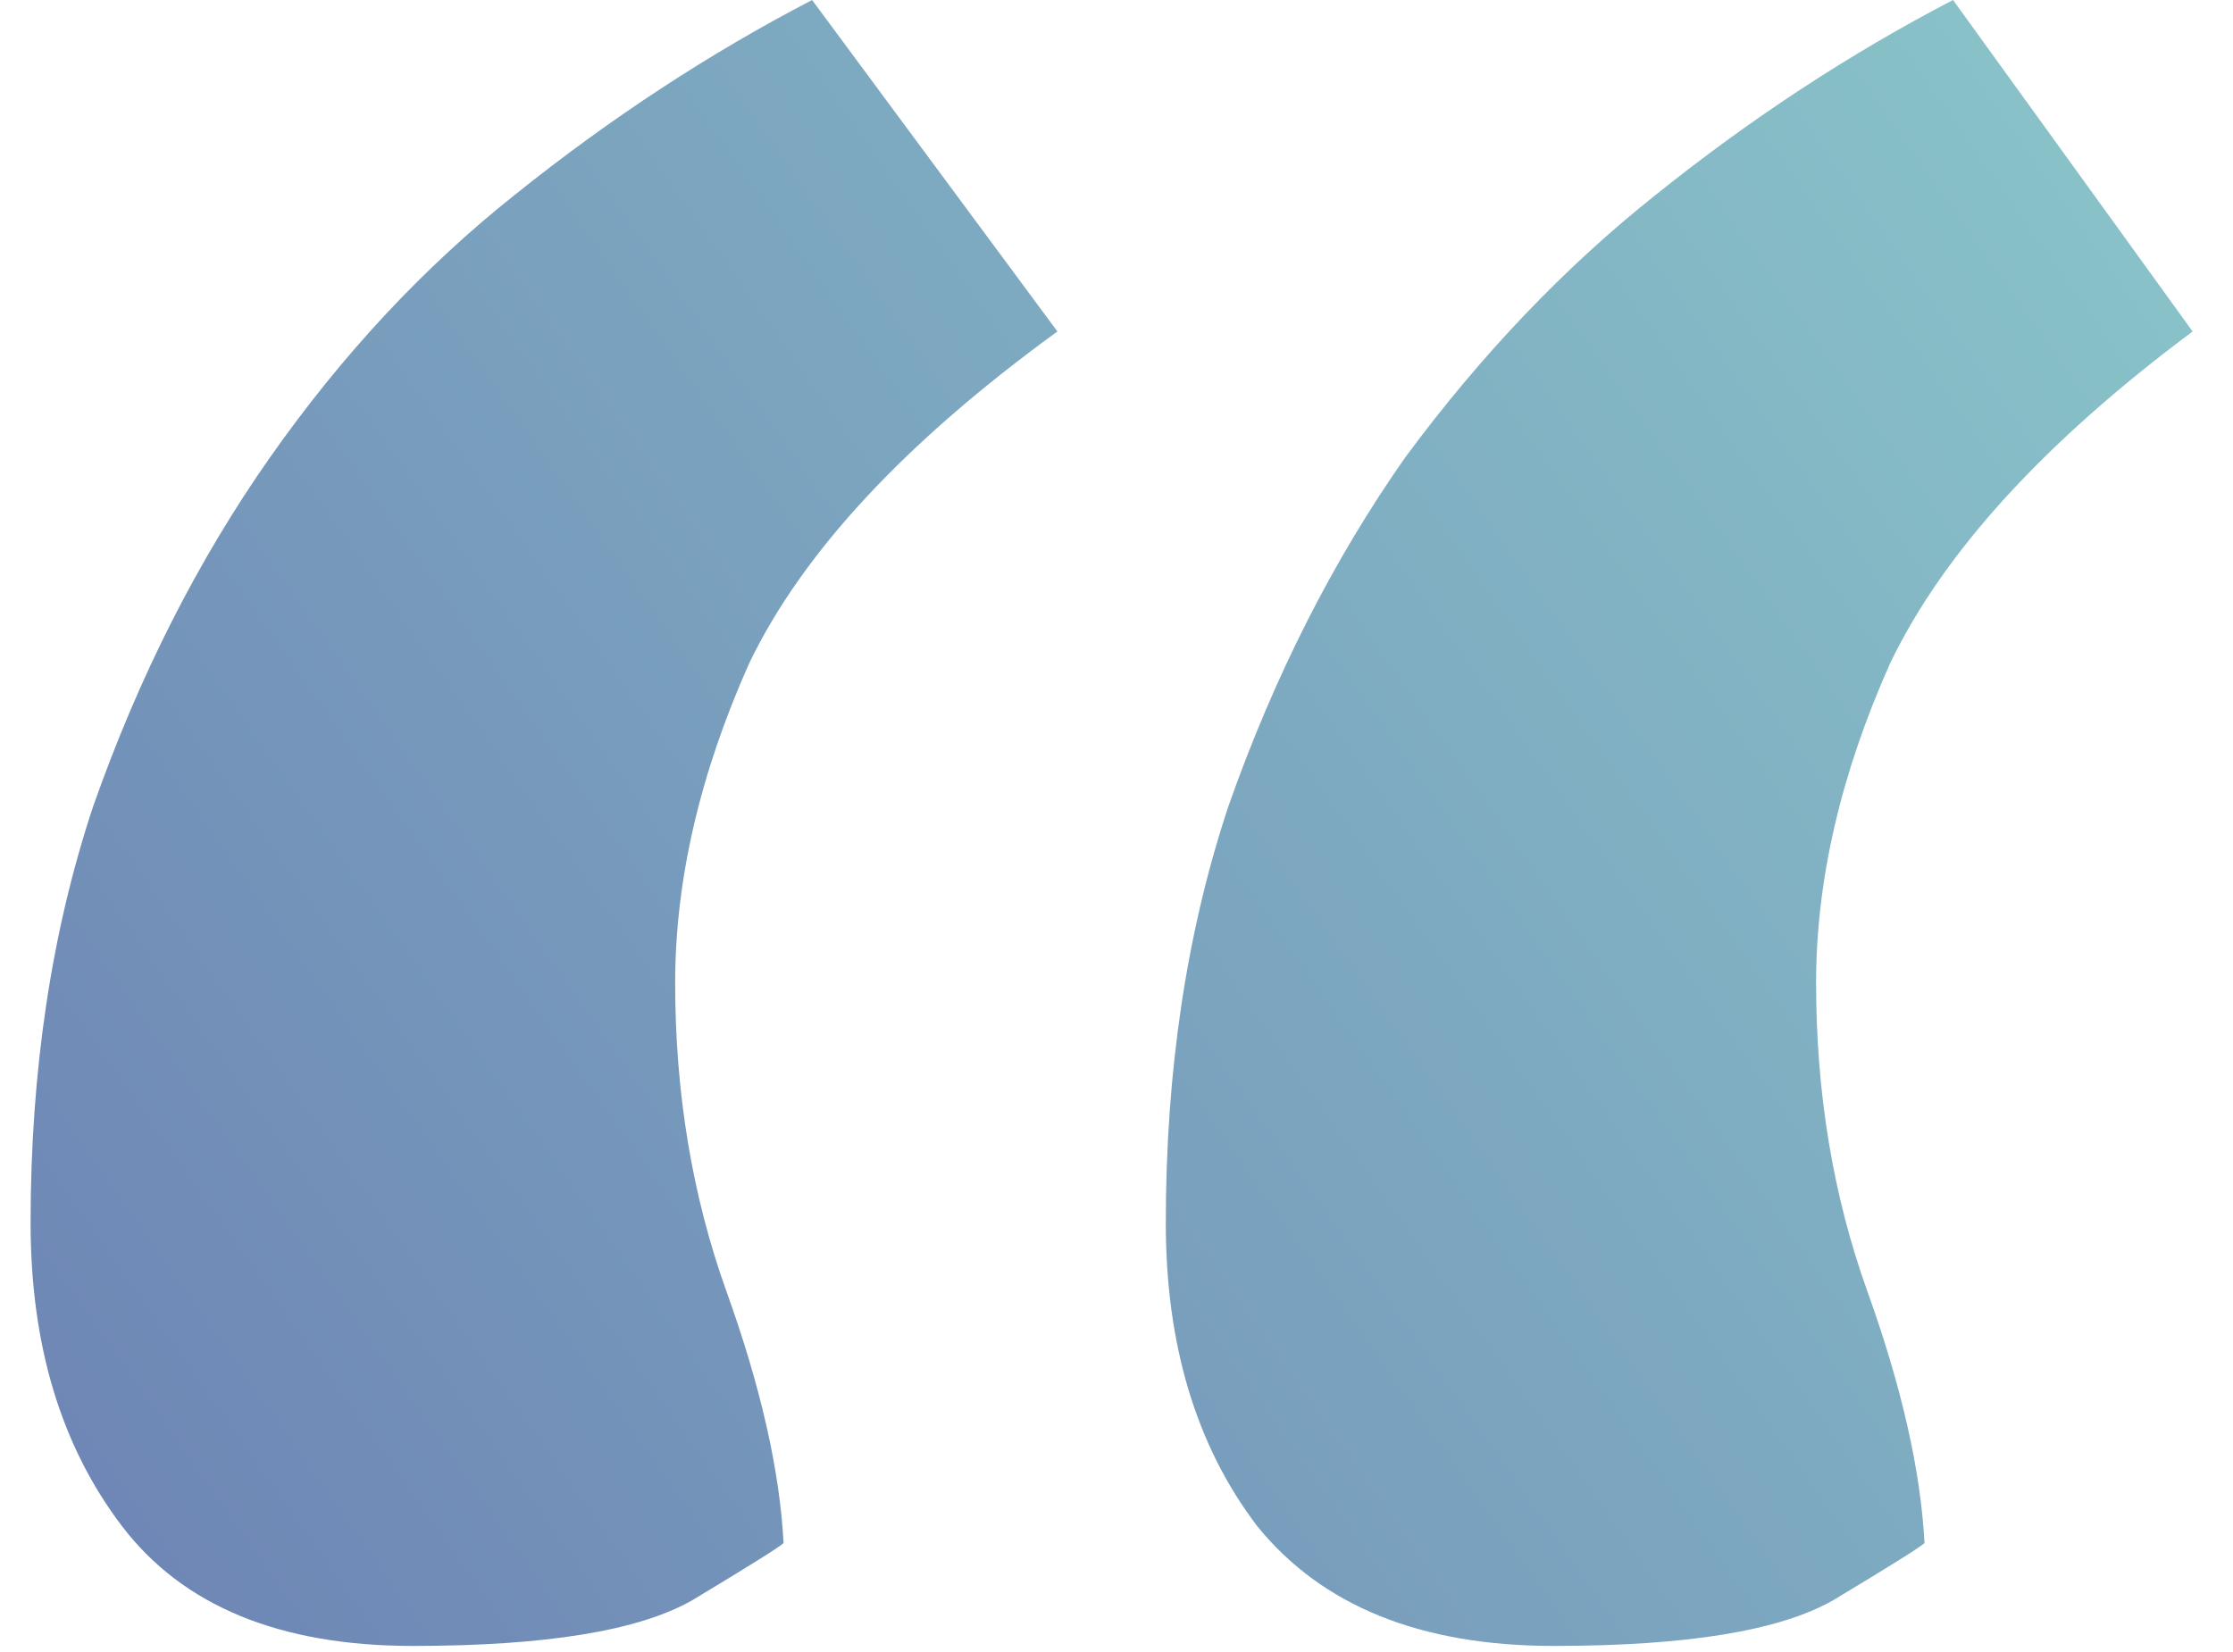 <svg width="50" height="37" viewBox="0 0 50 37" fill="none" xmlns="http://www.w3.org/2000/svg">
<path d="M17.545 34.56C17.46 34.645 16.779 35.072 15.502 35.84C14.309 36.523 12.223 36.864 9.243 36.864C6.262 36.864 4.091 35.968 2.728 34.176C1.366 32.384 0.685 30.123 0.685 27.392C0.685 23.979 1.153 20.864 2.09 18.048C3.112 15.147 4.431 12.544 6.049 10.24C7.667 7.936 9.498 5.973 11.542 4.352C13.671 2.645 15.885 1.195 18.184 0L23.677 7.424C20.27 9.899 17.971 12.373 16.779 14.848C15.672 17.323 15.118 19.712 15.118 22.016C15.118 24.491 15.502 26.795 16.268 28.928C17.035 31.061 17.46 32.939 17.545 34.56ZM43.092 34.56C43.007 34.645 42.326 35.072 41.048 35.84C39.856 36.523 37.77 36.864 34.789 36.864C31.809 36.864 29.595 35.968 28.147 34.176C26.785 32.384 26.104 30.123 26.104 27.392C26.104 23.979 26.572 20.864 27.509 18.048C28.531 15.147 29.851 12.544 31.468 10.24C33.172 7.936 35.045 5.973 37.089 4.352C39.218 2.645 41.432 1.195 43.731 0L49.096 7.424C45.775 9.899 43.518 12.373 42.326 14.848C41.219 17.323 40.665 19.712 40.665 22.016C40.665 24.491 41.048 26.795 41.815 28.928C42.581 31.061 43.007 32.939 43.092 34.56Z" fill="url(#paint0_linear_323_4964)"/>
<defs>
<linearGradient id="paint0_linear_323_4964" x1="53.574" y1="9.5" x2="-70.339" y2="96.757" gradientUnits="userSpaceOnUse">
<stop stop-color="#89C4C9"/>
<stop offset="1" stop-color="#411E94"/>
</linearGradient>
</defs>
</svg>
